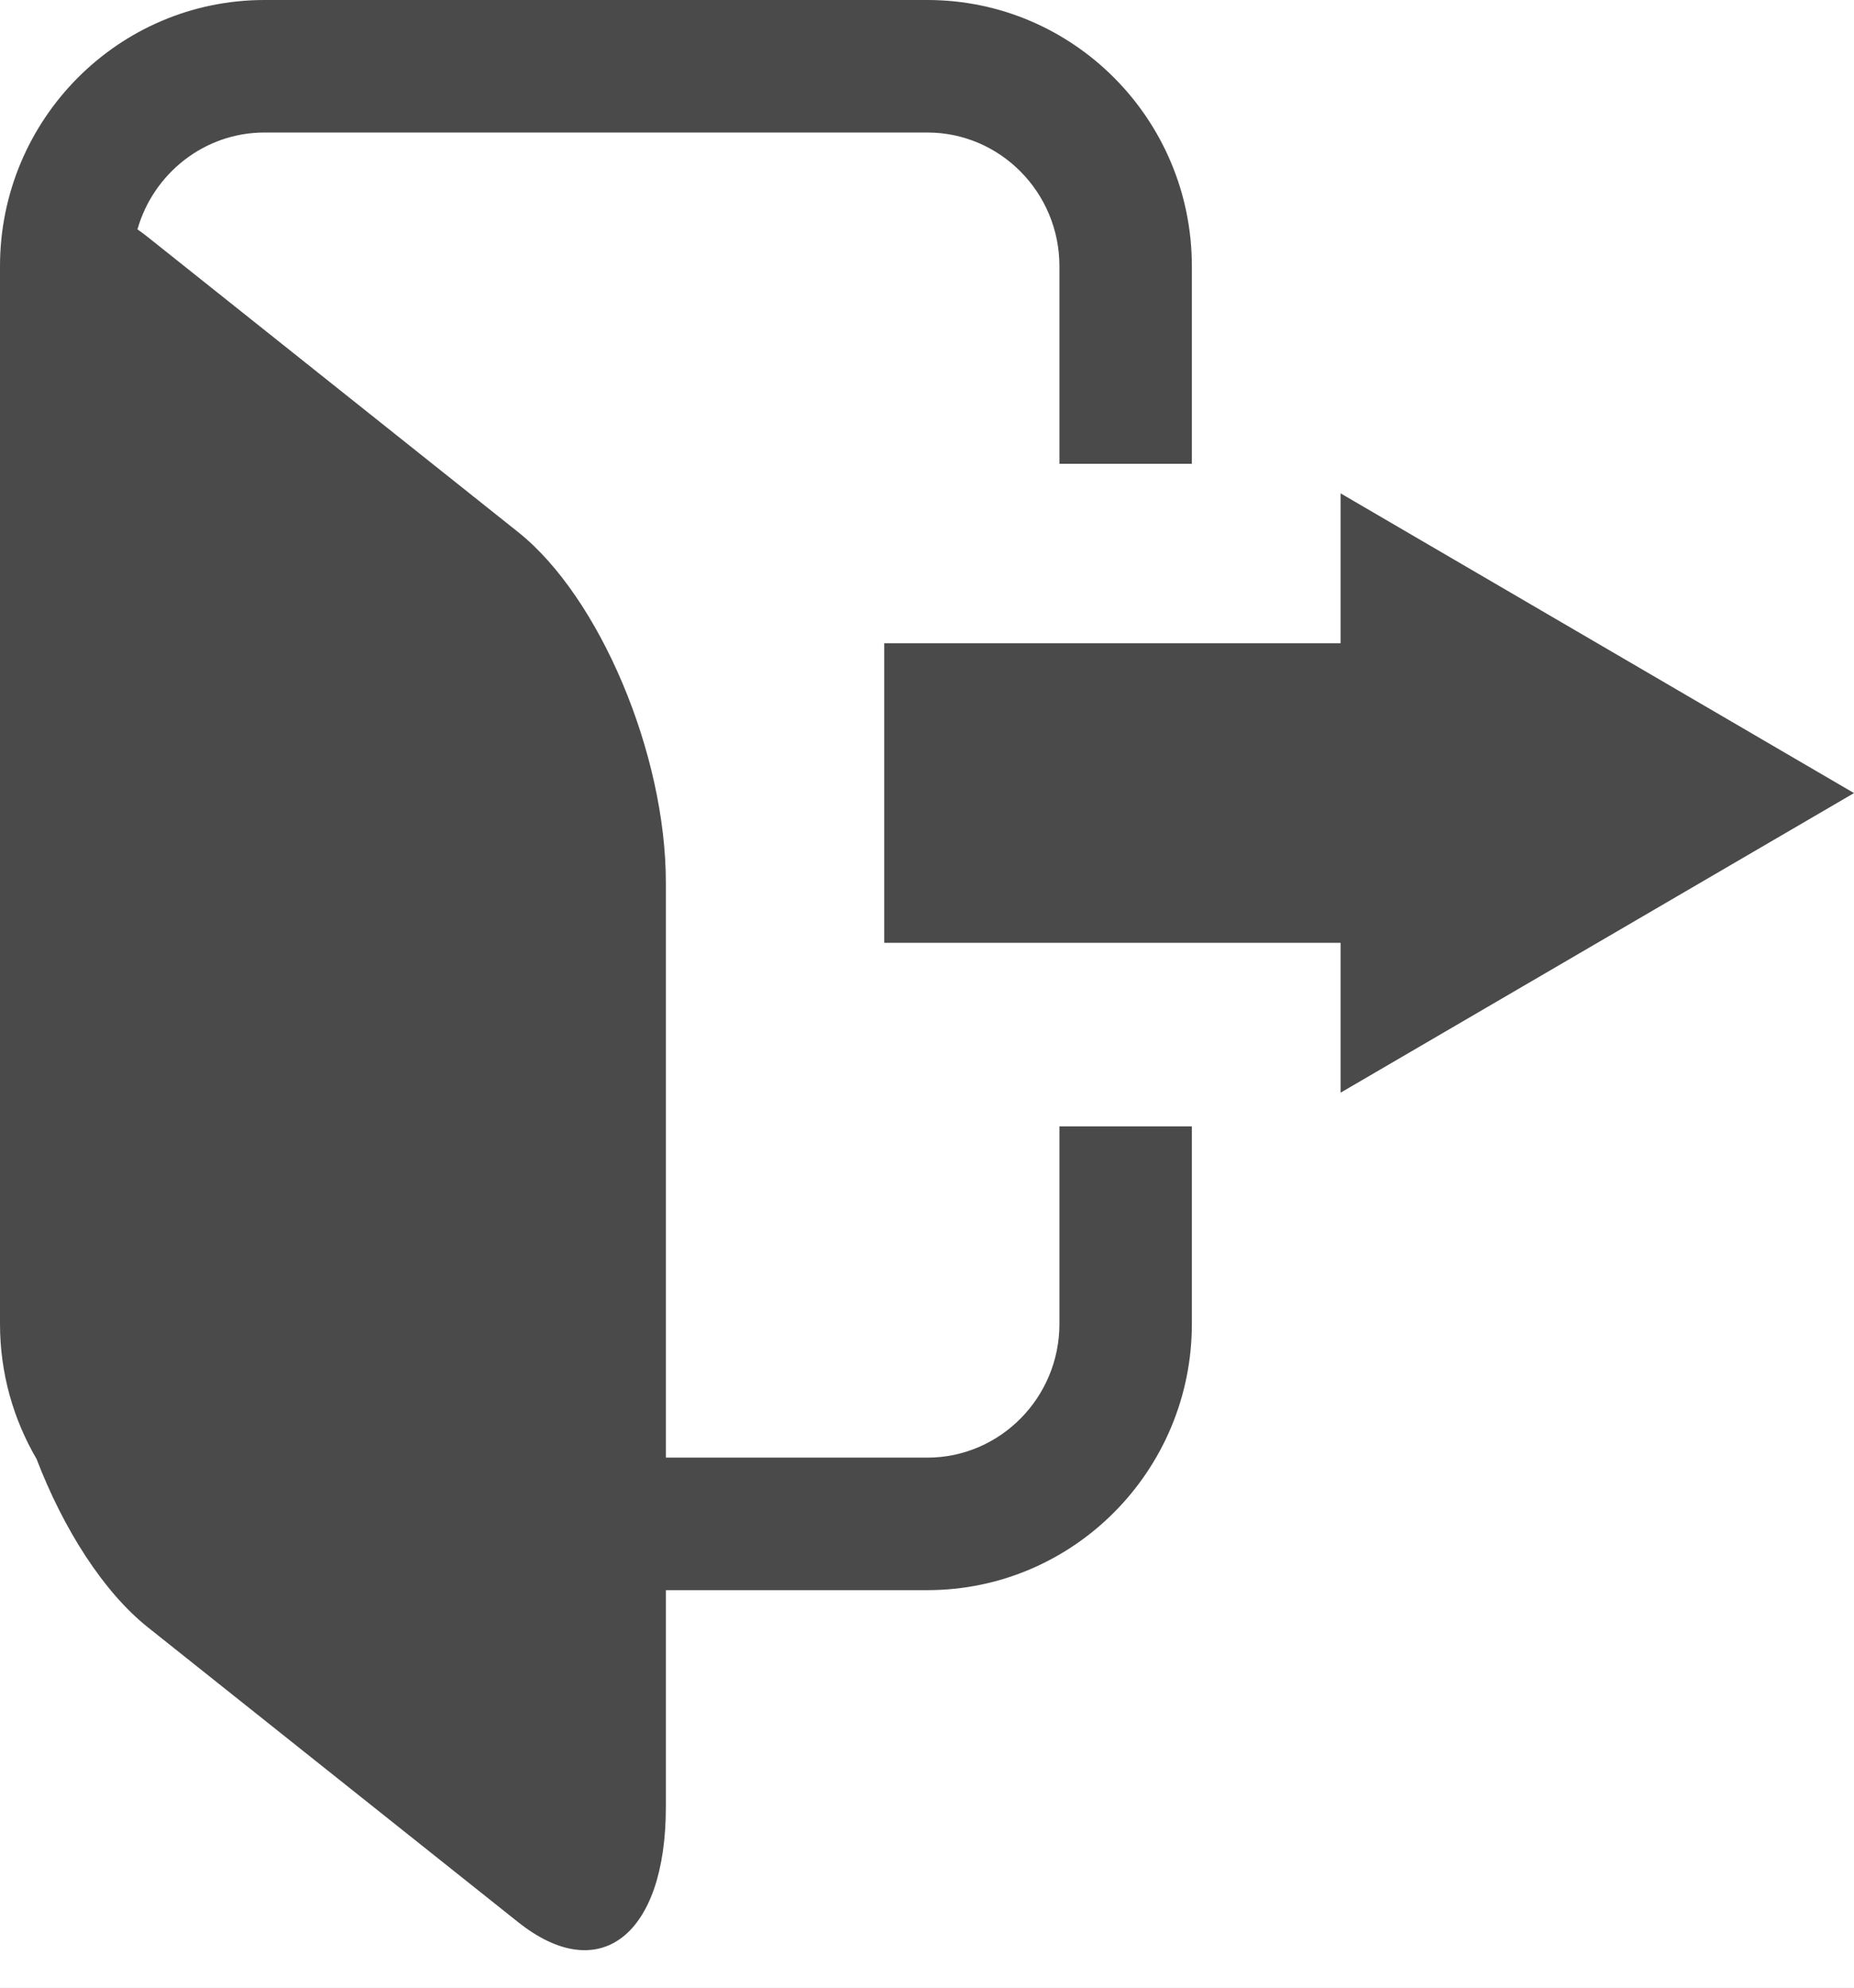 <?xml version="1.0" encoding="UTF-8" standalone="no"?>
<svg width="14px" height="15px" viewBox="0 0 14 15" version="1.1" xmlns="http://www.w3.org/2000/svg" xmlns:xlink="http://www.w3.org/1999/xlink" xmlns:sketch="http://www.bohemiancoding.com/sketch/ns">
    <!-- Generator: Sketch 3.0.4 (8054) - http://www.bohemiancoding.com/sketch -->
    <title>Logout Icon</title>
    <desc>Created with Sketch.</desc>
    <defs>
        <linearGradient x1="0%" y1="-1.11022302e-14%" x2="100%" y2="1.11022302e-14%" id="linearGradient-1">
            <stop stop-color="#757F9A" offset="0%"></stop>
            <stop stop-color="#D7DDE8" offset="100%"></stop>
        </linearGradient>
        <filter x="-50%" y="-50%" width="200%" height="200%" filterUnits="objectBoundingBox" id="filter-2">
            <feOffset dx="0" dy="-1" in="SourceAlpha" result="shadowOffsetInner1"></feOffset>
            <feGaussianBlur stdDeviation="1" in="shadowOffsetInner1" result="shadowBlurInner1"></feGaussianBlur>
            <feComposite in="shadowBlurInner1" in2="SourceAlpha" operator="arithmetic" k2="-1" k3="1" result="shadowInnerInner1"></feComposite>
            <feColorMatrix values="0 0 0 0 0.64   0 0 0 0 0.64   0 0 0 0 0.64  0 0 0 0.35 0" in="shadowInnerInner1" type="matrix" result="shadowMatrixInner1"></feColorMatrix>
            <feMerge>
                <feMergeNode in="SourceGraphic"></feMergeNode>
                <feMergeNode in="shadowMatrixInner1"></feMergeNode>
            </feMerge>
        </filter>
        <filter x="-50%" y="-50%" width="200%" height="200%" filterUnits="objectBoundingBox" id="filter-3">
            <feOffset dx="0" dy="2" in="SourceAlpha" result="shadowOffsetOuter1"></feOffset>
            <feGaussianBlur stdDeviation="1" in="shadowOffsetOuter1" result="shadowBlurOuter1"></feGaussianBlur>
            <feColorMatrix values="0 0 0 0 0.552   0 0 0 0 0.552   0 0 0 0 0.552  0 0 0 0.35 0" in="shadowBlurOuter1" type="matrix" result="shadowMatrixOuter1"></feColorMatrix>
            <feMerge>
                <feMergeNode in="shadowMatrixOuter1"></feMergeNode>
                <feMergeNode in="SourceGraphic"></feMergeNode>
            </feMerge>
        </filter>
    </defs>
    <g id="Welcome" stroke="none" stroke-width="1" fill="none" fill-rule="evenodd" sketch:type="MSPage">
        <g id="Tablet-Portrait-6" sketch:type="MSArtboardGroup" transform="translate(-747, -12)">
            <rect id="Rectangle-89" fill="url(#linearGradient-1)" filter="url(#filter-2)" sketch:type="MSShapeGroup" x="0" y="3" width="768" height="70"></rect>
            <rect id="Rectangle-72" fill="#FFFFFF" filter="url(#filter-3)" sketch:type="MSShapeGroup" x="0" y="0" width="768" height="35"></rect>
            <g id="Logout-Icon" sketch:type="MSLayerGroup" transform="translate(747, 12)" fill="#4A4A4A">
                <path d="M10.123,7.115 L6.677,7.115 L6.677,4.854 L10.123,4.854 L10.123,3.723 L14,5.985 L10.123,8.246 L10.123,7.115 Z" id="Rectangle-88" sketch:type="MSShapeGroup"></path>
                <path d="M5.028,12 L7.003,12 C8.106,12 9,11.098 9,9.991 L9,8.5 L8,8.5 L8,9.991 C8,10.548 7.551,11 7.003,11 L5.028,11 L5.028,6.659 C5.028,5.689 4.528,4.505 3.912,4.015 L1.116,1.789 C1.09,1.768 1.064,1.749 1.038,1.731 C1.158,1.309 1.544,1 1.997,1 L7.003,1 C7.551,1 8,1.451 8,2.009 L8,3.5 L9,3.5 L9,2.009 C9,0.899 8.104,0 7.003,0 L1.997,0 C0.894,0 0,0.902 0,2.009 L0,9.991 C0,10.363 0.101,10.711 0.276,11.01 C0.48,11.541 0.781,12.013 1.116,12.28 L3.912,14.505 C4.528,14.996 5.028,14.605 5.028,13.638 L5.028,12 Z" id="Rectangle-87" sketch:type="MSShapeGroup"></path>
            </g>
        </g>
    </g>
</svg>